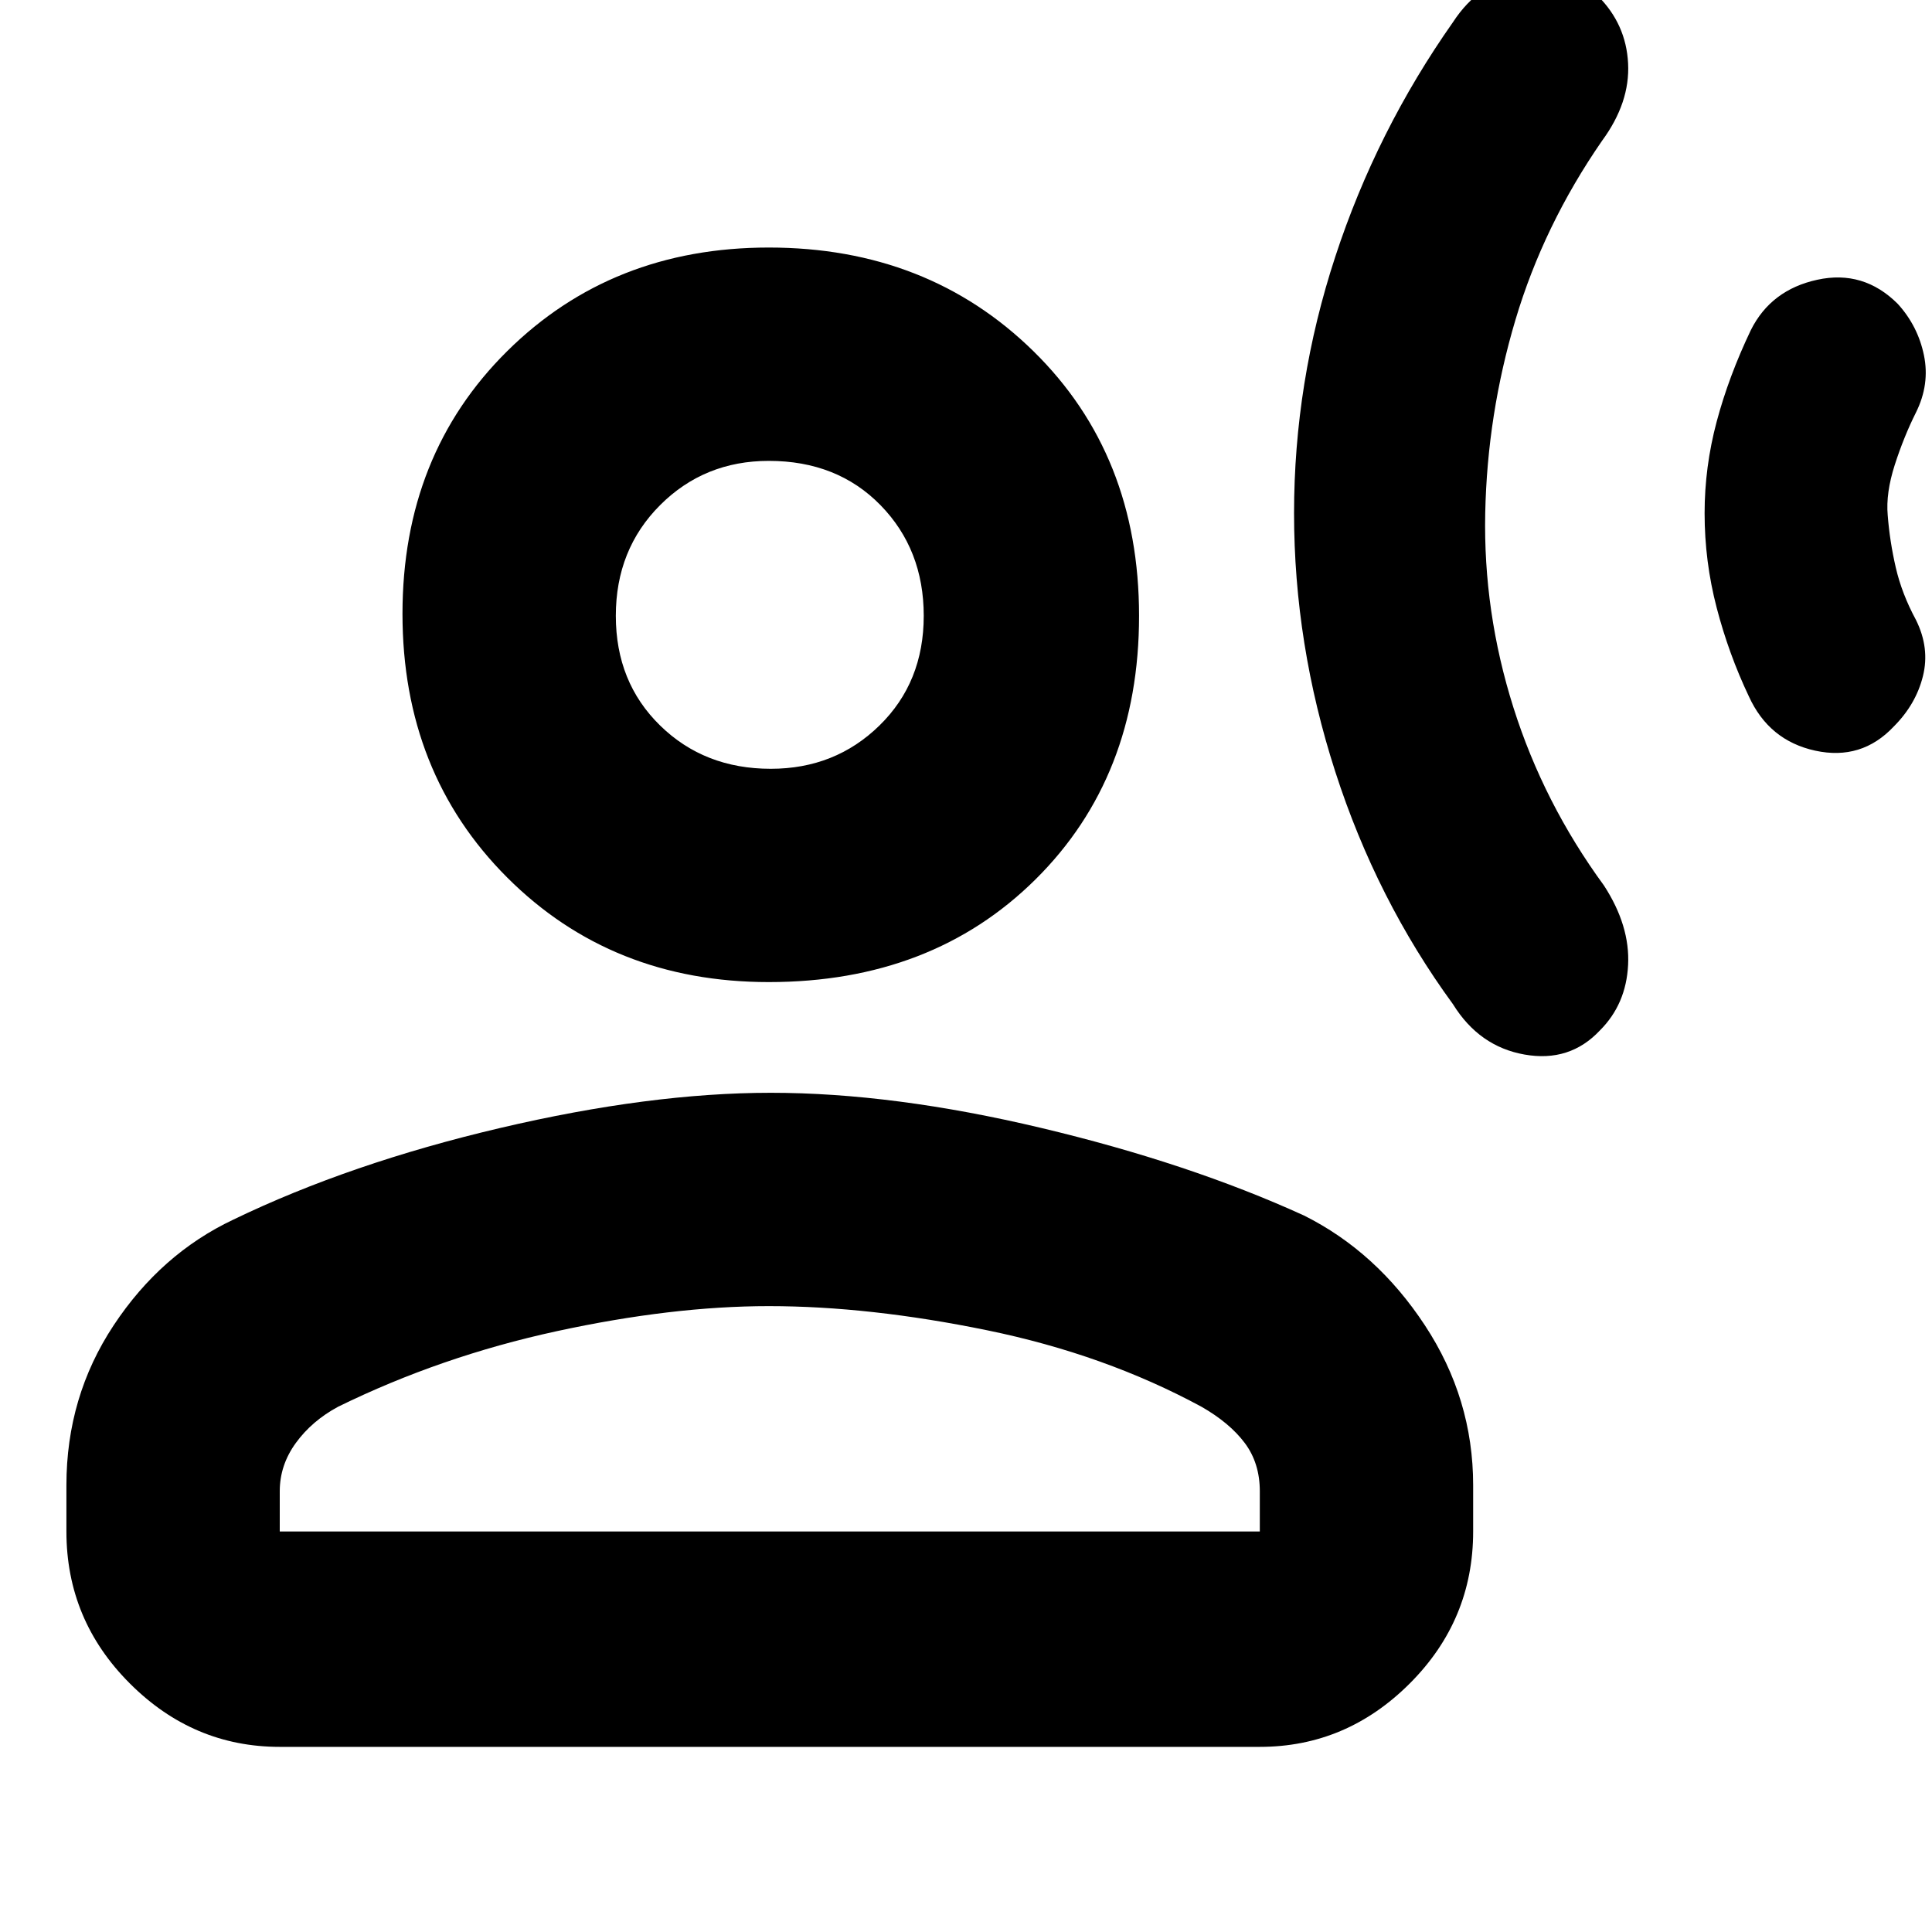 <svg xmlns="http://www.w3.org/2000/svg" height="40" width="40"><path d="M26.792 10.625Q26.792 7.917 27.646 5.313Q28.5 2.708 30.083 0.458Q30.625 -0.375 31.542 -0.542Q32.458 -0.708 33.083 -0.083Q33.667 0.5 33.708 1.312Q33.75 2.125 33.167 2.917Q31.958 4.667 31.375 6.625Q30.792 8.583 30.75 10.625Q30.708 12.667 31.333 14.646Q31.958 16.625 33.208 18.333Q33.75 19.167 33.708 19.979Q33.667 20.792 33.125 21.333Q32.5 22 31.562 21.833Q30.625 21.667 30.083 20.792Q28.5 18.625 27.646 15.979Q26.792 13.333 26.792 10.625ZM35.292 10.625Q35.292 9.667 35.542 8.729Q35.792 7.792 36.25 6.833Q36.667 6 37.625 5.792Q38.583 5.583 39.292 6.292Q39.708 6.75 39.833 7.354Q39.958 7.958 39.667 8.542Q39.417 9.042 39.229 9.625Q39.042 10.208 39.083 10.667Q39.125 11.208 39.25 11.75Q39.375 12.292 39.667 12.833Q39.958 13.417 39.812 14Q39.667 14.583 39.208 15.042Q38.542 15.75 37.583 15.542Q36.625 15.333 36.208 14.417Q35.792 13.542 35.542 12.583Q35.292 11.625 35.292 10.625ZM15.917 20.333Q12.667 20.333 10.5 18.167Q8.333 16 8.333 12.708Q8.333 9.417 10.5 7.271Q12.667 5.125 15.917 5.125Q19.208 5.125 21.396 7.271Q23.583 9.417 23.583 12.75Q23.583 16.083 21.438 18.208Q19.292 20.333 15.917 20.333ZM5.792 36.167Q4 36.167 2.688 34.854Q1.375 33.542 1.375 31.708V30.75Q1.375 28.917 2.354 27.438Q3.333 25.958 4.833 25.25Q7.25 24.083 10.354 23.354Q13.458 22.625 15.958 22.625Q18.5 22.625 21.562 23.354Q24.625 24.083 27 25.167Q28.5 25.917 29.5 27.438Q30.5 28.958 30.5 30.75V31.708Q30.5 33.542 29.188 34.854Q27.875 36.167 26.083 36.167ZM5.792 31.708H26.083V30.875Q26.083 30.292 25.771 29.875Q25.458 29.458 24.875 29.125Q22.875 28.042 20.438 27.542Q18 27.042 15.917 27.042Q13.917 27.042 11.521 27.562Q9.125 28.083 7 29.125Q6.458 29.417 6.125 29.875Q5.792 30.333 5.792 30.875ZM15.958 15.917Q17.292 15.917 18.208 15.021Q19.125 14.125 19.125 12.75Q19.125 11.375 18.229 10.458Q17.333 9.542 15.917 9.542Q14.583 9.542 13.667 10.458Q12.75 11.375 12.75 12.75Q12.75 14.125 13.667 15.021Q14.583 15.917 15.958 15.917ZM15.917 12.75Q15.917 12.75 15.917 12.75Q15.917 12.75 15.917 12.75Q15.917 12.75 15.917 12.75Q15.917 12.75 15.917 12.75Q15.917 12.75 15.917 12.75Q15.917 12.75 15.917 12.75Q15.917 12.75 15.917 12.75Q15.917 12.75 15.917 12.75ZM15.917 31.708Q15.917 31.708 15.917 31.708Q15.917 31.708 15.917 31.708Q15.917 31.708 15.917 31.708Q15.917 31.708 15.917 31.708Q15.917 31.708 15.917 31.708Q15.917 31.708 15.917 31.708Q15.917 31.708 15.917 31.708Q15.917 31.708 15.917 31.708Z"/></svg>